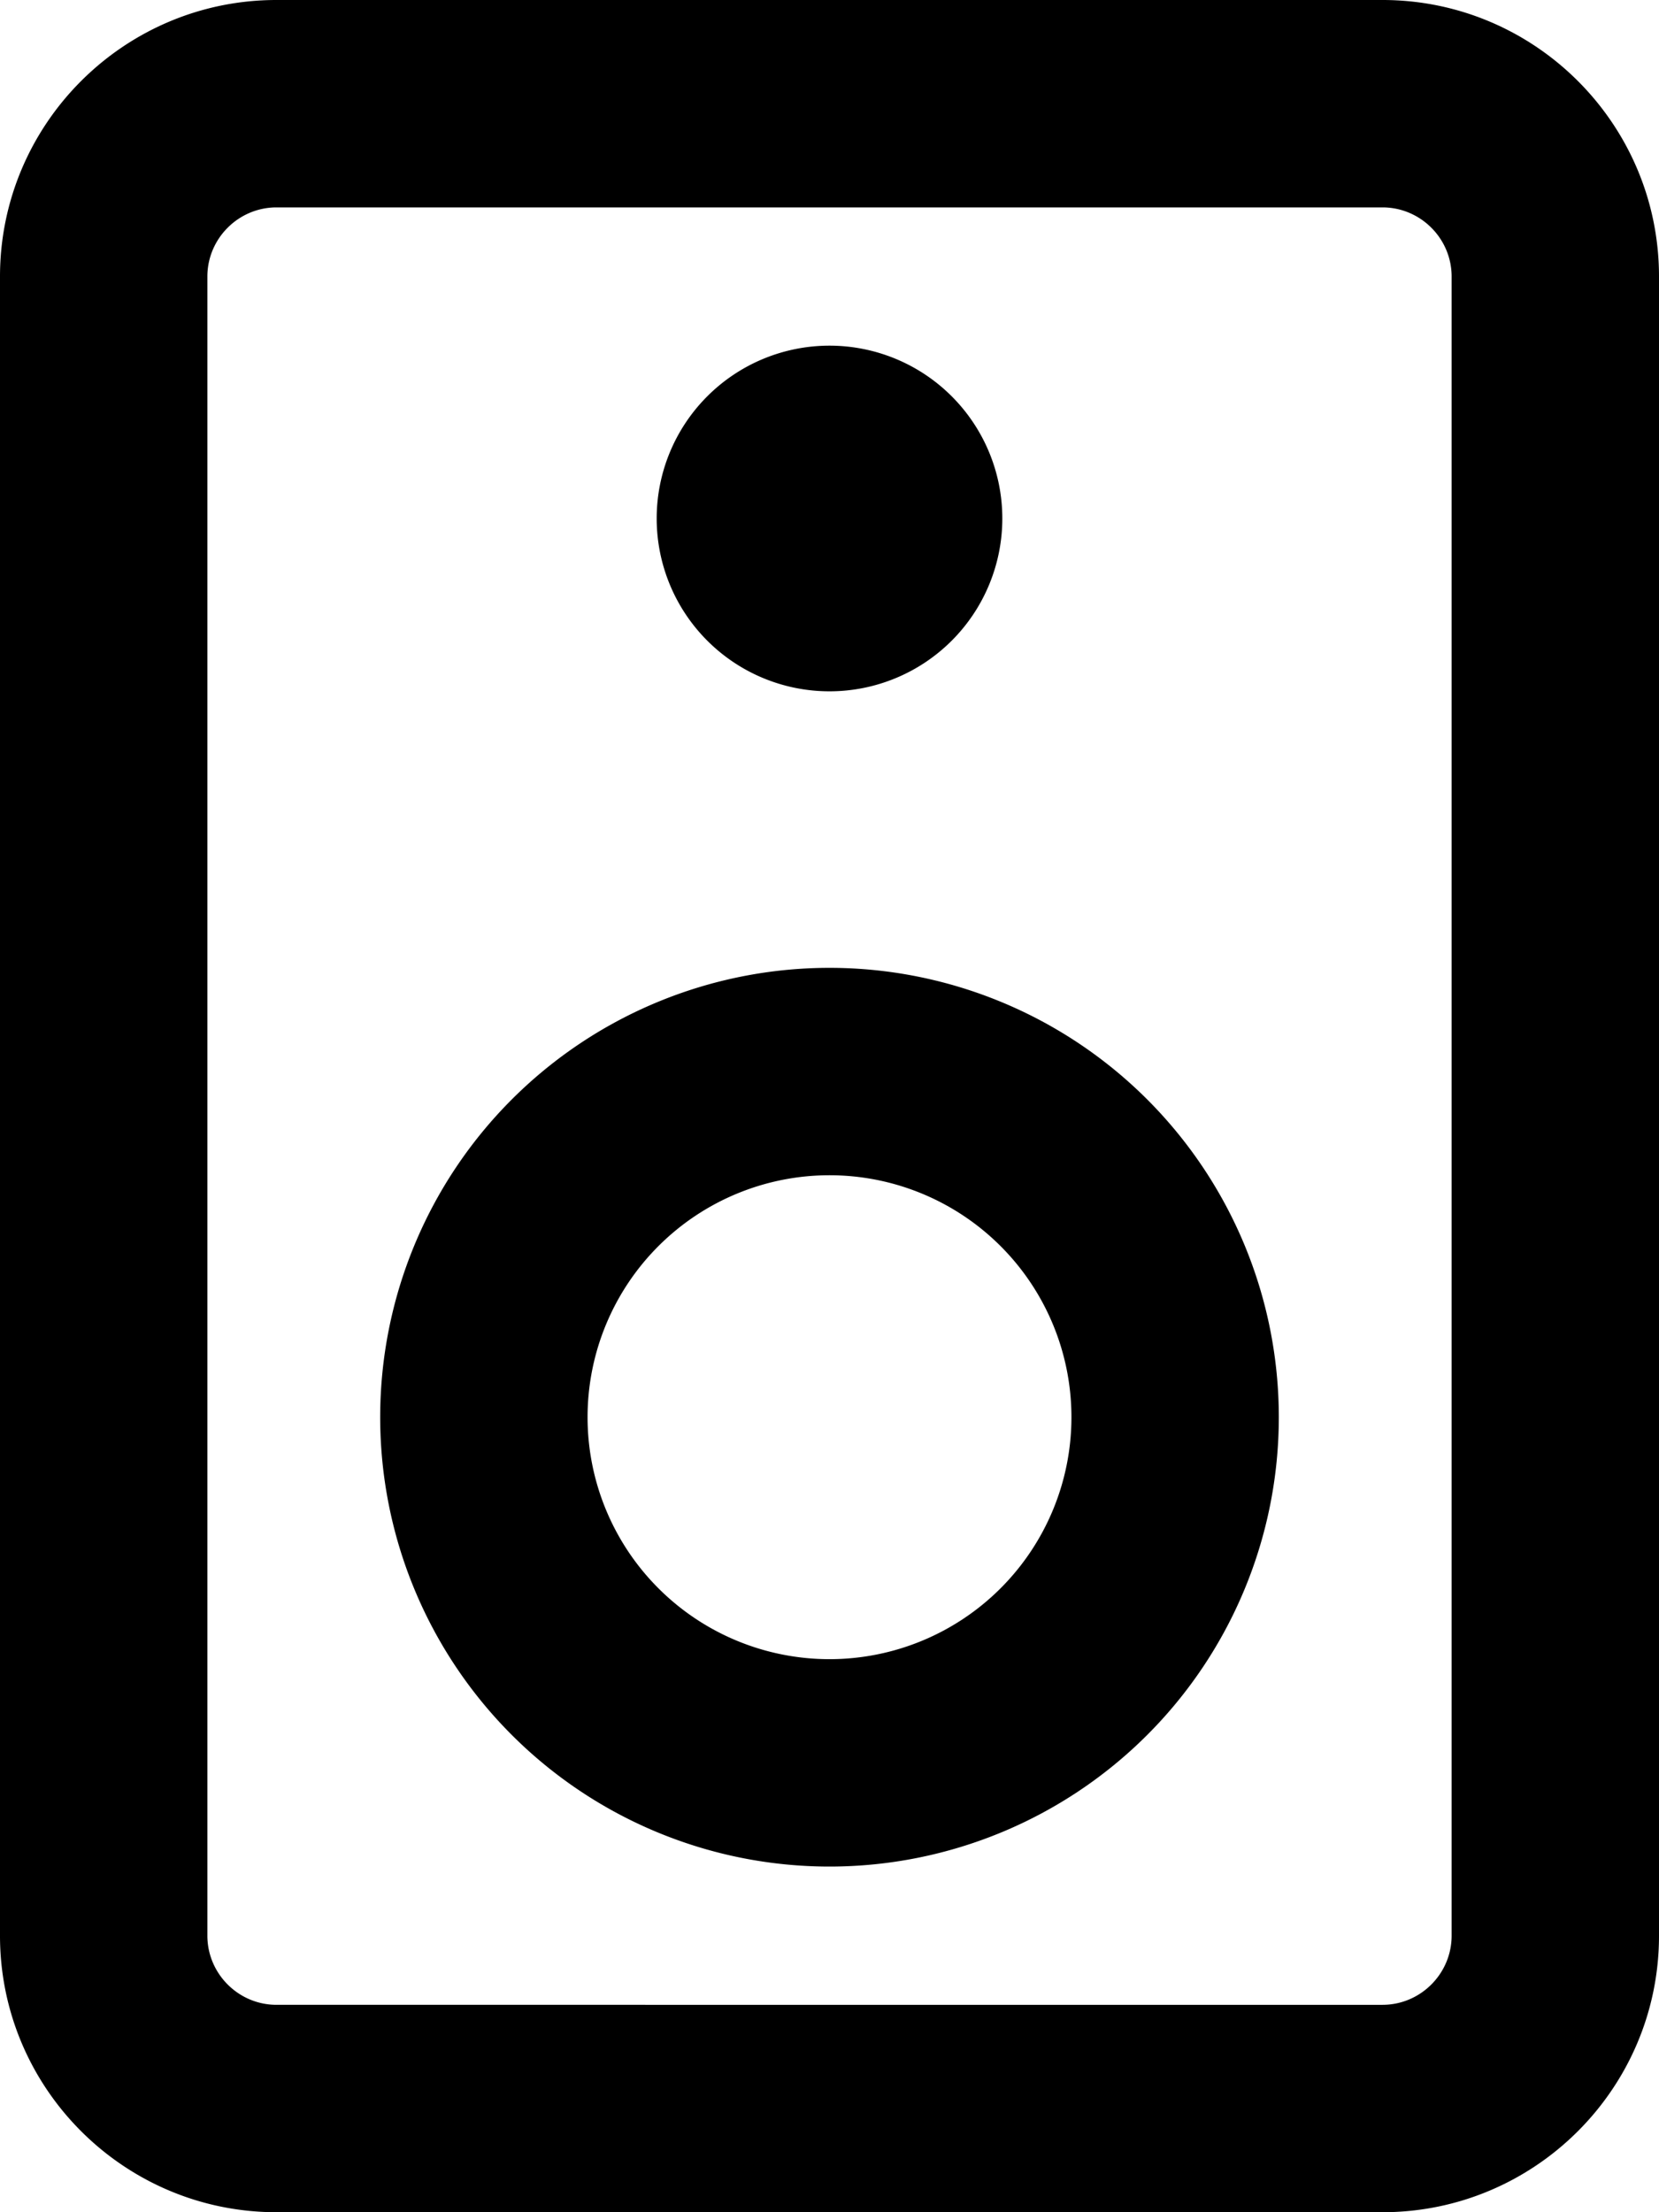 <svg fill="currentColor" xmlns="http://www.w3.org/2000/svg" viewBox="0 0 384 512"><!--! Font Awesome Pro 6.3.0 by @fontawesome - https://fontawesome.com License - https://fontawesome.com/license (Commercial License) Copyright 2023 Fonticons, Inc. --><path d="M320 48c8.8 0 16 7.2 16 16V448c0 8.8-7.2 16-16 16H64c-8.8 0-16-7.2-16-16V64c0-8.8 7.2-16 16-16H320zM64 0C28.7 0 0 28.7 0 64V448c0 35.3 28.7 64 64 64H320c35.3 0 64-28.7 64-64V64c0-35.3-28.7-64-64-64H64zM232 120a40 40 0 1 0 -80 0 40 40 0 1 0 80 0zM192 432a104 104 0 1 0 0-208 104 104 0 1 0 0 208zM136 328a56 56 0 1 1 112 0 56 56 0 1 1 -112 0z"/></svg>